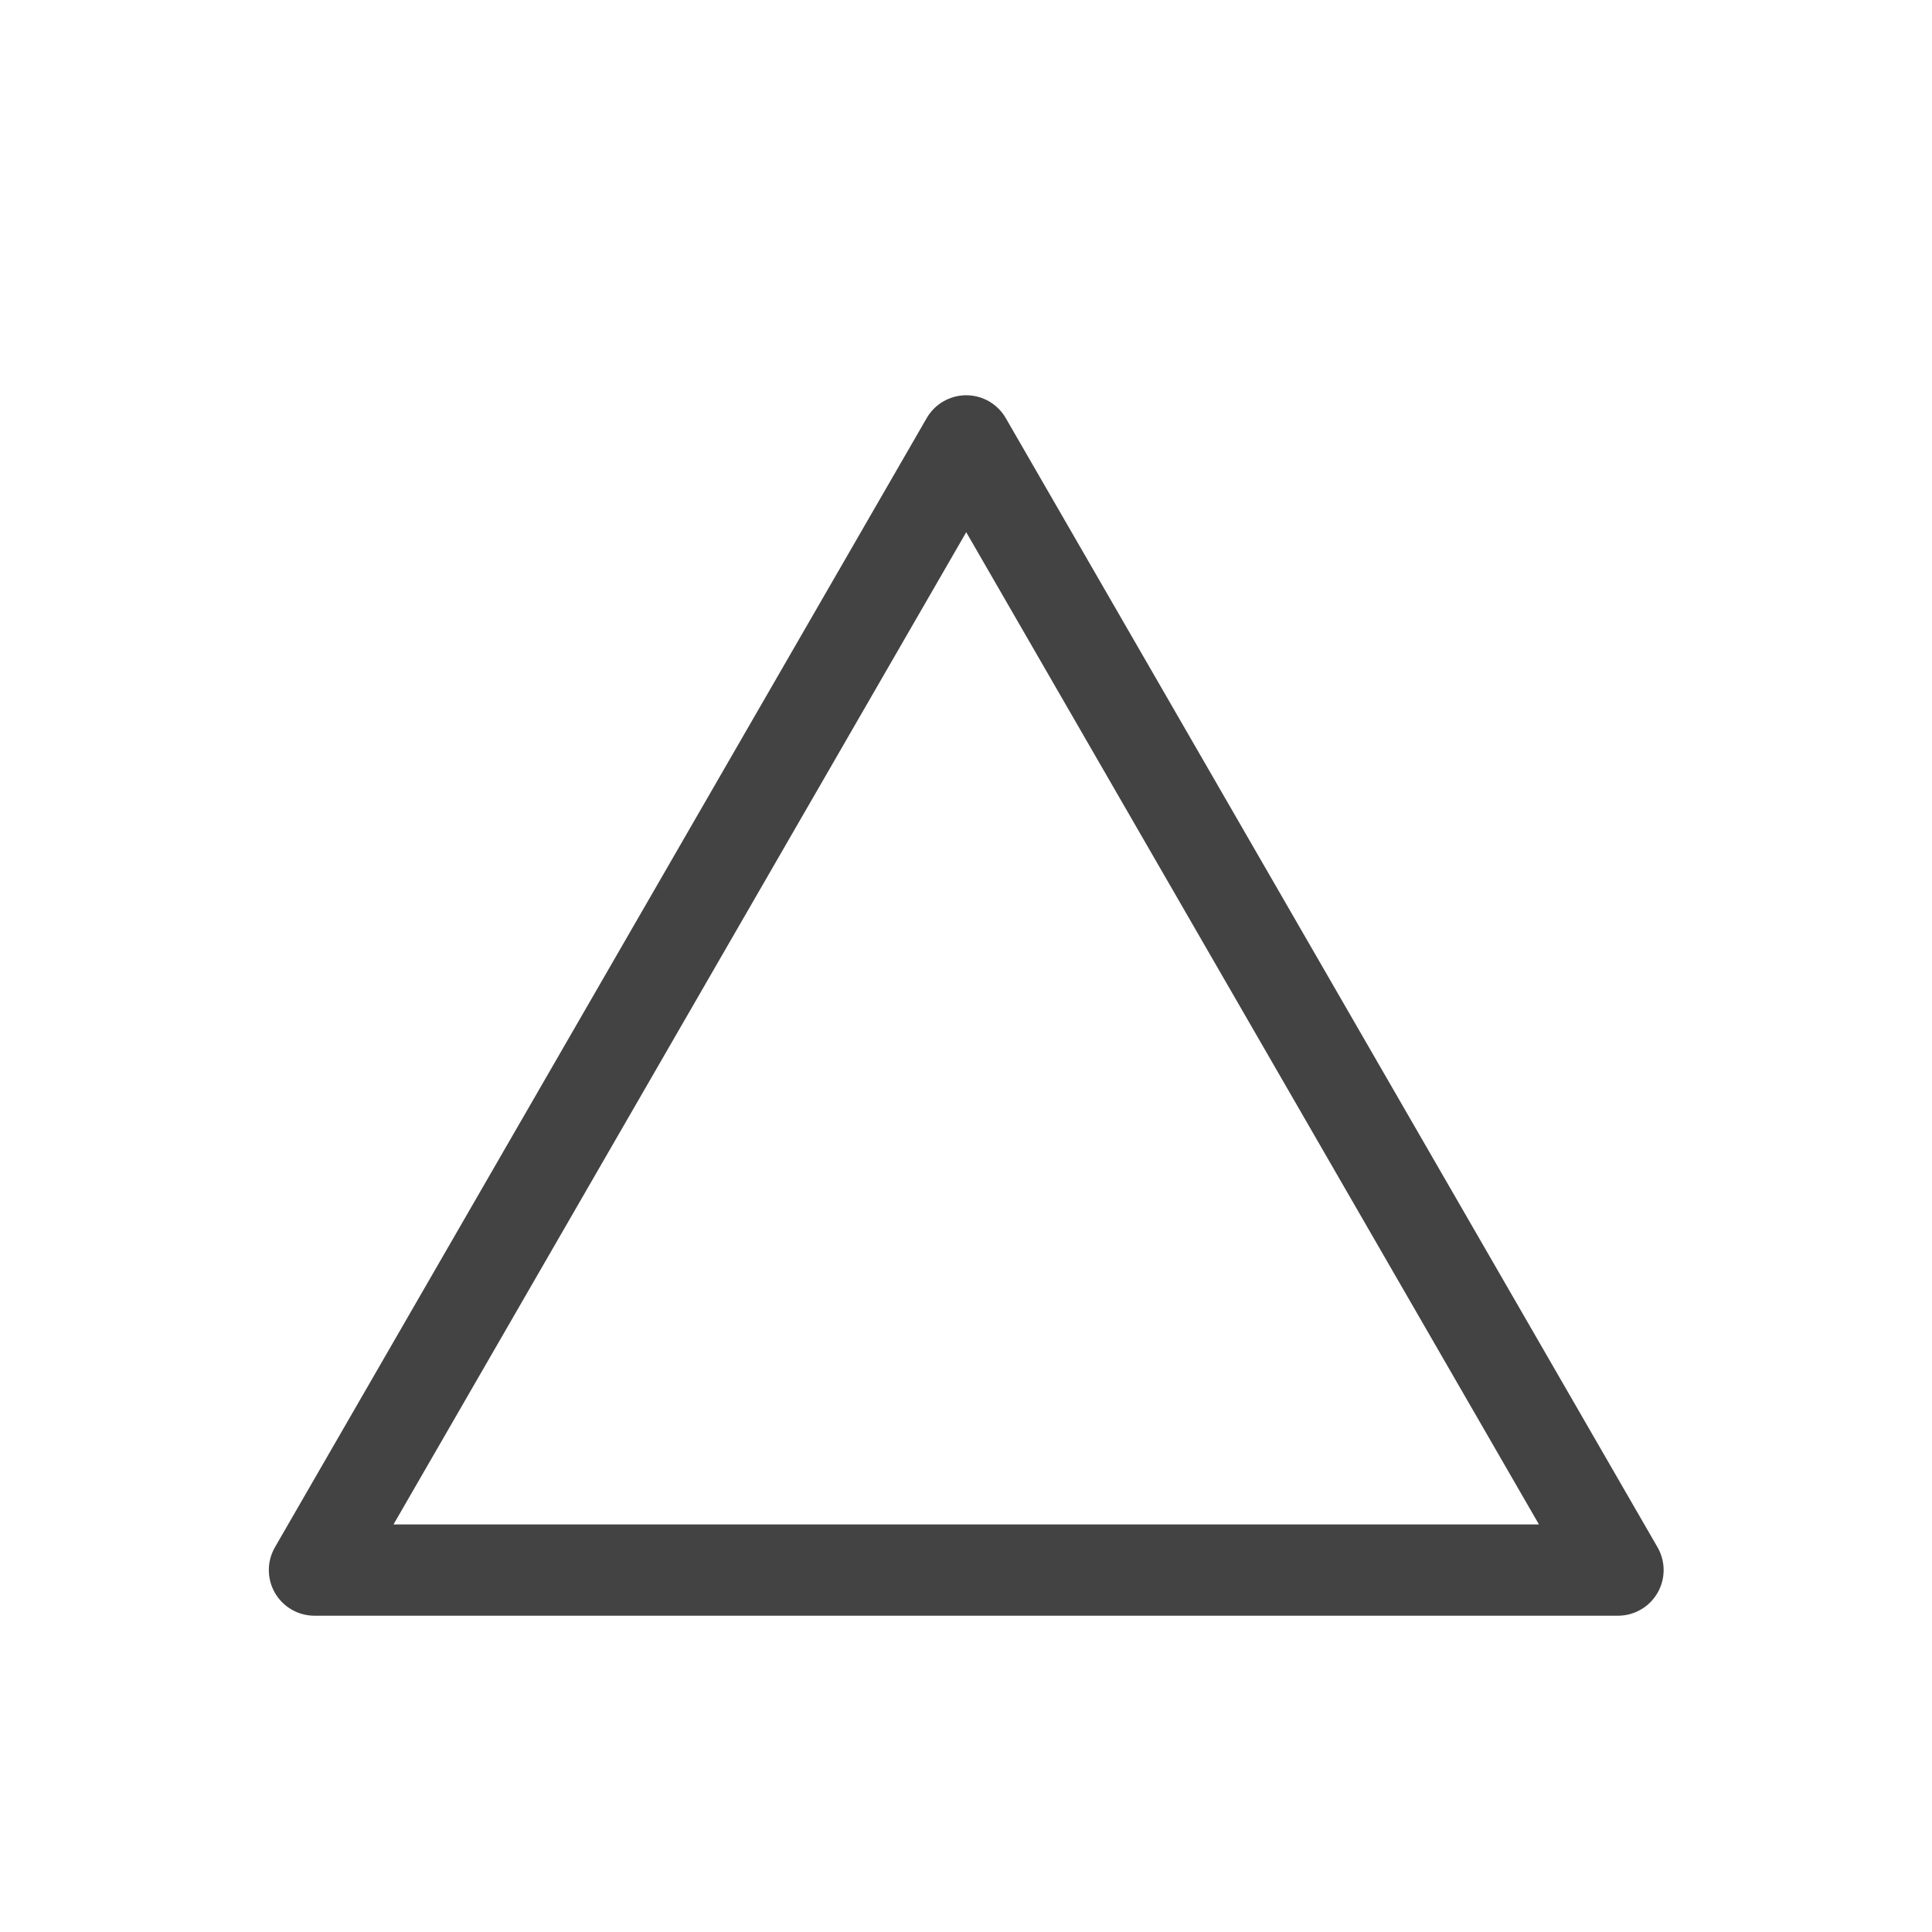 <?xml version="1.0" encoding="UTF-8" standalone="no"?>
<!-- Created with Inkscape (http://www.inkscape.org/) -->

<svg
   xmlns:dc="http://purl.org/dc/elements/1.1/"
   xmlns:cc="http://creativecommons.org/ns#"
   xmlns:rdf="http://www.w3.org/1999/02/22-rdf-syntax-ns#"
   xmlns:svg="http://www.w3.org/2000/svg"
   xmlns="http://www.w3.org/2000/svg"
   xmlns:sodipodi="http://sodipodi.sourceforge.net/DTD/sodipodi-0.dtd"
   xmlns:inkscape="http://www.inkscape.org/namespaces/inkscape"
   width="16"
   height="16"
   viewBox="0 0 4.233 4.233"
   version="1.1"
   id="svg8"
   sodipodi:docname="cyclopropane.svg"
   inkscape:version="0.92.4 (5da689c313, 2019-01-14)"
   inkscape:export-filename="C:\Home\Development\build-FumingCube-Desktop_Qt_5_15_0_MSVC2019_64bit-Release\chemDoodle\cyclopropane.png"
   inkscape:export-xdpi="144.00002"
   inkscape:export-ydpi="144.00002">
  <defs
     id="defs2" />
  <sodipodi:namedview
     id="base"
     pagecolor="#ffffff"
     bordercolor="#666666"
     borderopacity="1.0"
     inkscape:pageopacity="0.0"
     inkscape:pageshadow="2"
     inkscape:zoom="15.839192"
     inkscape:cx="-5.1524734"
     inkscape:cy="7.8564143"
     inkscape:document-units="mm"
     inkscape:current-layer="layer1"
     showgrid="true"
     units="px"
     showguides="true"
     inkscape:window-width="1920"
     inkscape:window-height="1017"
     inkscape:window-x="-8"
     inkscape:window-y="-8"
     inkscape:window-maximized="1">
    <inkscape:grid
       type="xygrid"
       id="grid815"
       dotted="false" />
  </sodipodi:namedview>
  <g
     inkscape:label="Layer 1"
     inkscape:groupmode="layer"
     id="layer1"
     transform="translate(0,-292.767)">
    <g
       id="g6275"
       transform="matrix(0.9,0,0,-0.9,0.45,560.45)"
       style="stroke-width:0.222;stroke-miterlimit:3.4;stroke-dasharray:none" />
    <path
       sodipodi:type="star"
       style="opacity:0.98;fill:none;fill-opacity:1;fill-rule:evenodd;stroke:#404040;stroke-width:0.2;stroke-linecap:round;stroke-linejoin:round;stroke-miterlimit:3.4;stroke-dasharray:none;stroke-dashoffset:0.1;stroke-opacity:1;paint-order:markers stroke fill"
       id="path822"
       sodipodi:sides="3"
       sodipodi:cx="2.1166666"
       sodipodi:cy="-295.38165"
       sodipodi:r1="1.6491345"
       sodipodi:r2="1.334178"
       sodipodi:arg1="1.5707963"
       sodipodi:arg2="2.6179939"
       inkscape:flatsided="true"
       inkscape:rounded="0"
       inkscape:randomized="0"
       d="m 2.117,-293.733 -1.428,-2.474 2.856,0 z"
       inkscape:transform-center-y="-0.15748864"
       transform="scale(1,-1)" />
  </g>
</svg>
